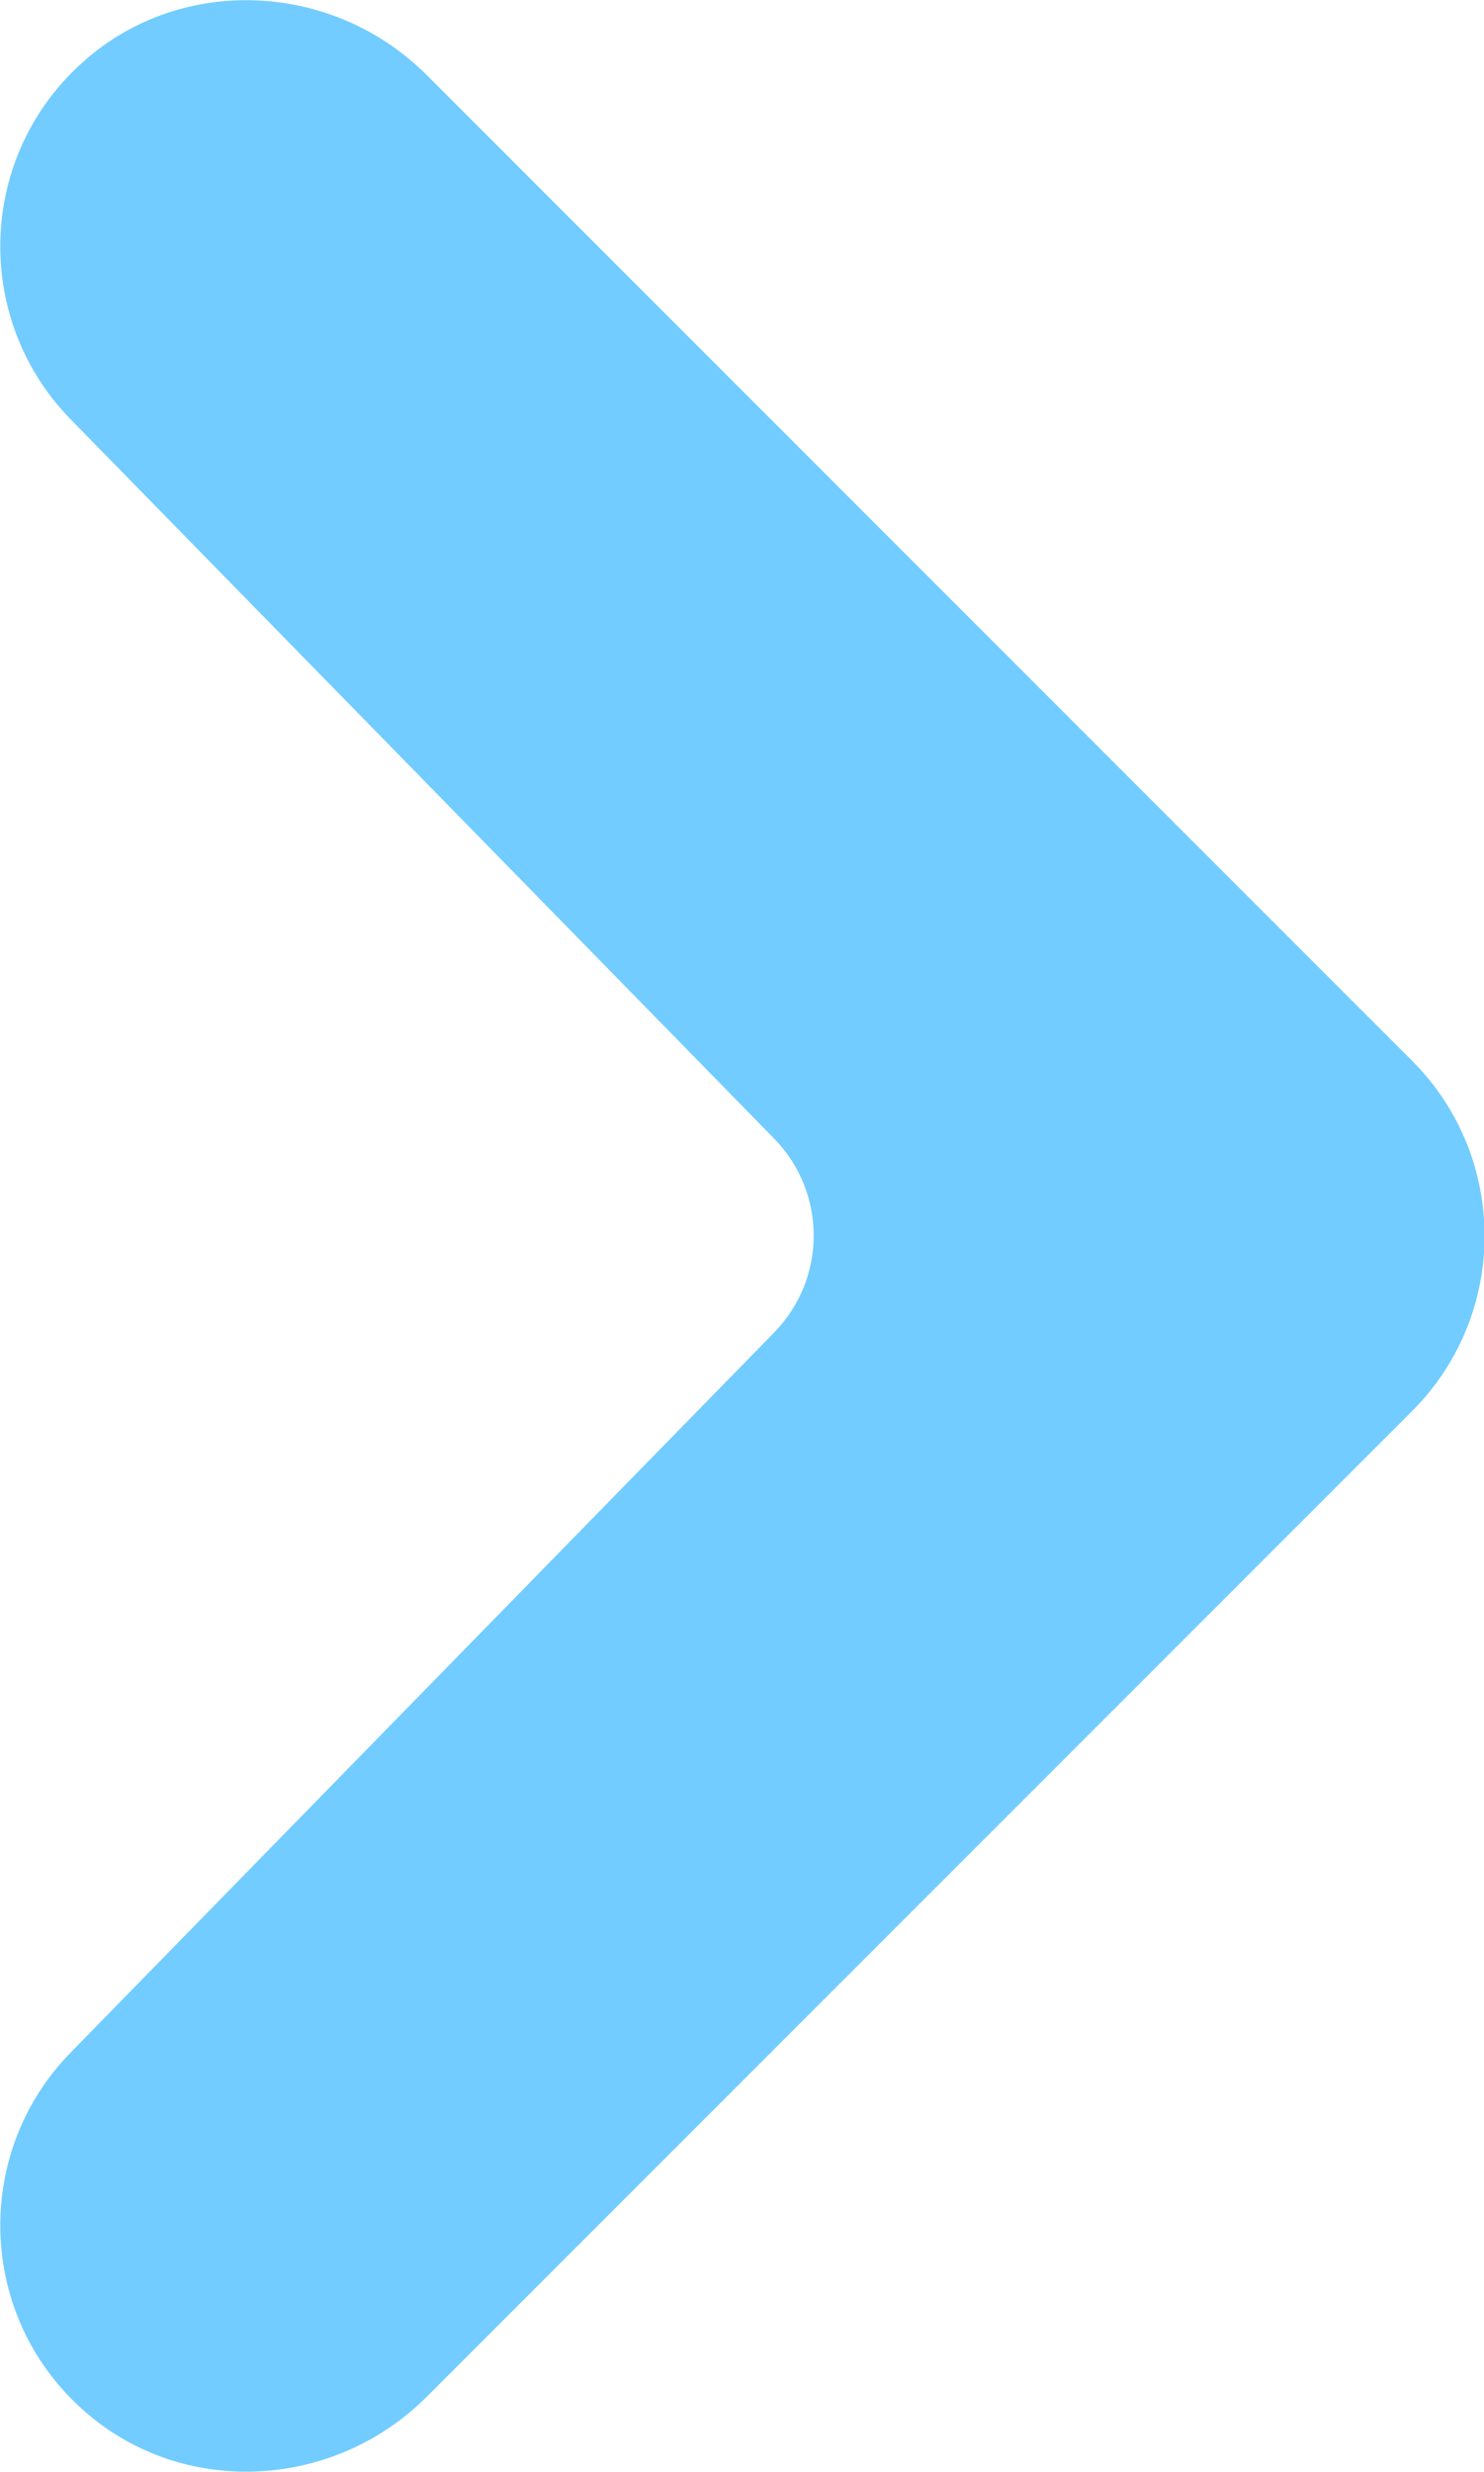 <?xml version="1.0" encoding="utf-8"?>
<!-- Generator: Adobe Illustrator 25.4.1, SVG Export Plug-In . SVG Version: 6.00 Build 0)  -->
<svg version="1.1" id="Capa_1" xmlns="http://www.w3.org/2000/svg" xmlns:xlink="http://www.w3.org/1999/xlink" x="0px" y="0px"
	 viewBox="0 0 192 319.7" style="enable-background:new 0 0 192 319.7;" xml:space="preserve">
<style type="text/css">
	.st0{fill:#72CCFF;}
</style>
<path class="st0" d="M9.4,265.2c-12.7,12.7-12.5,33.5,0.7,45.9c12.7,12,32.8,11.2,45.1-1.1l127.5-127.5c12.5-12.5,12.5-32.8,0-45.3
	L55.2,9.7C42.9-2.6,22.8-3.4,10.1,8.6C-3.1,21-3.3,41.8,9.4,54.5l90.7,92.7c6.9,7,6.9,18.2,0,25.2L9.4,265.2z"/>
</svg>
